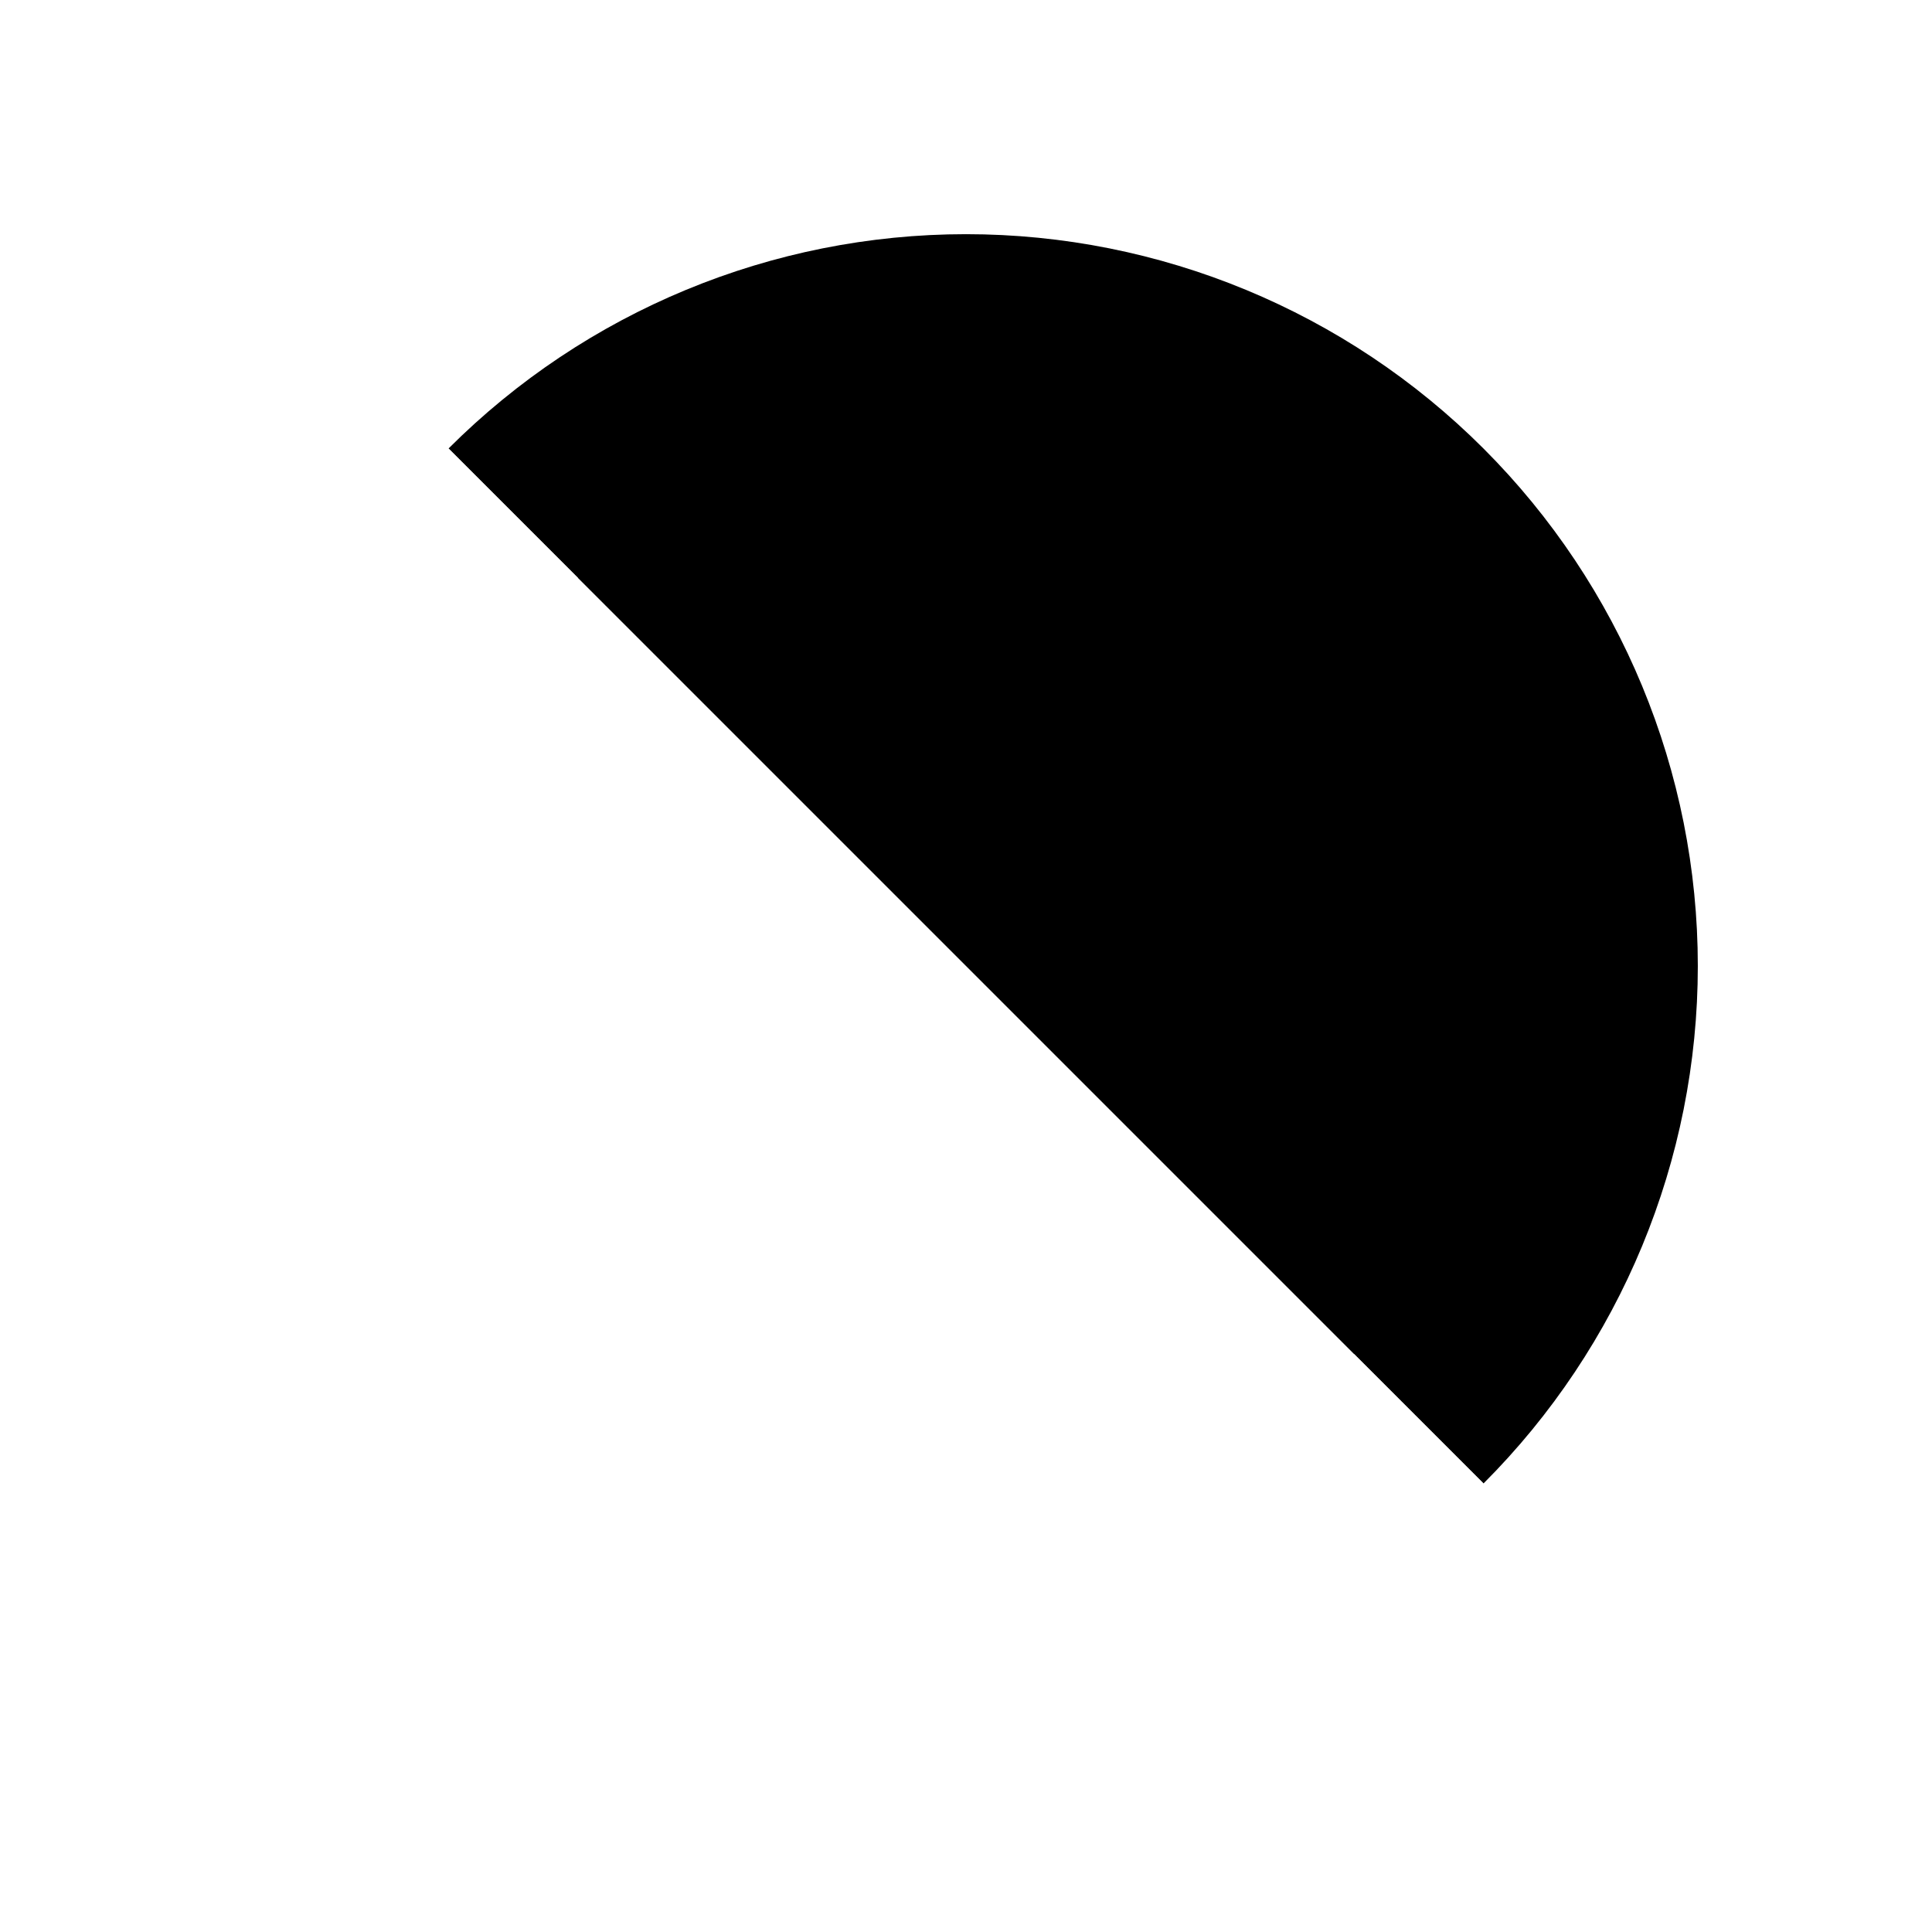 <svg width="33" height="33" viewBox="0 0 33 33" fill="none" xmlns="http://www.w3.org/2000/svg">
<g filter="url(#filter0_d_229_341)">
<path d="M7.661 3.661C10.005 1.317 13.185 0 16.5 0C19.815 0 22.995 1.317 25.339 3.661C27.683 6.005 29 9.185 29 12.5C29 15.815 27.683 18.995 25.339 21.339L16.5 12.5L7.661 3.661Z" fill="black"/>
</g>
<g filter="url(#filter1_d_229_341)">
<path d="M25.339 21.338C22.995 23.682 19.815 24.999 16.5 24.999C13.185 24.999 10.005 23.682 7.661 21.338C5.317 18.994 4 15.814 4 12.499C4 9.184 5.317 6.004 7.661 3.66L9.871 5.87C8.113 7.628 7.125 10.013 7.125 12.499C7.125 14.985 8.113 17.37 9.871 19.128C11.629 20.886 14.014 21.874 16.5 21.874C18.986 21.874 21.371 20.886 23.129 19.128L25.339 21.338Z" fill="white"/>
</g>
<defs>
<filter id="filter0_d_229_341" x="3.661" y="0" width="29.339" height="29.339" filterUnits="userSpaceOnUse" color-interpolation-filters="sRGB">
<feFlood flood-opacity="0" result="BackgroundImageFix"/>
<feColorMatrix in="SourceAlpha" type="matrix" values="0 0 0 0 0 0 0 0 0 0 0 0 0 0 0 0 0 0 127 0" result="hardAlpha"/>
<feOffset dy="4"/>
<feGaussianBlur stdDeviation="2"/>
<feComposite in2="hardAlpha" operator="out"/>
<feColorMatrix type="matrix" values="0 0 0 0 0 0 0 0 0 0 0 0 0 0 0 0 0 0 0.25 0"/>
<feBlend mode="normal" in2="BackgroundImageFix" result="effect1_dropShadow_229_341"/>
<feBlend mode="normal" in="SourceGraphic" in2="effect1_dropShadow_229_341" result="shape"/>
</filter>
<filter id="filter1_d_229_341" x="0" y="3.66" width="29.339" height="29.339" filterUnits="userSpaceOnUse" color-interpolation-filters="sRGB">
<feFlood flood-opacity="0" result="BackgroundImageFix"/>
<feColorMatrix in="SourceAlpha" type="matrix" values="0 0 0 0 0 0 0 0 0 0 0 0 0 0 0 0 0 0 127 0" result="hardAlpha"/>
<feOffset dy="4"/>
<feGaussianBlur stdDeviation="2"/>
<feComposite in2="hardAlpha" operator="out"/>
<feColorMatrix type="matrix" values="0 0 0 0 0 0 0 0 0 0 0 0 0 0 0 0 0 0 0.25 0"/>
<feBlend mode="normal" in2="BackgroundImageFix" result="effect1_dropShadow_229_341"/>
<feBlend mode="normal" in="SourceGraphic" in2="effect1_dropShadow_229_341" result="shape"/>
</filter>
</defs>
</svg>
